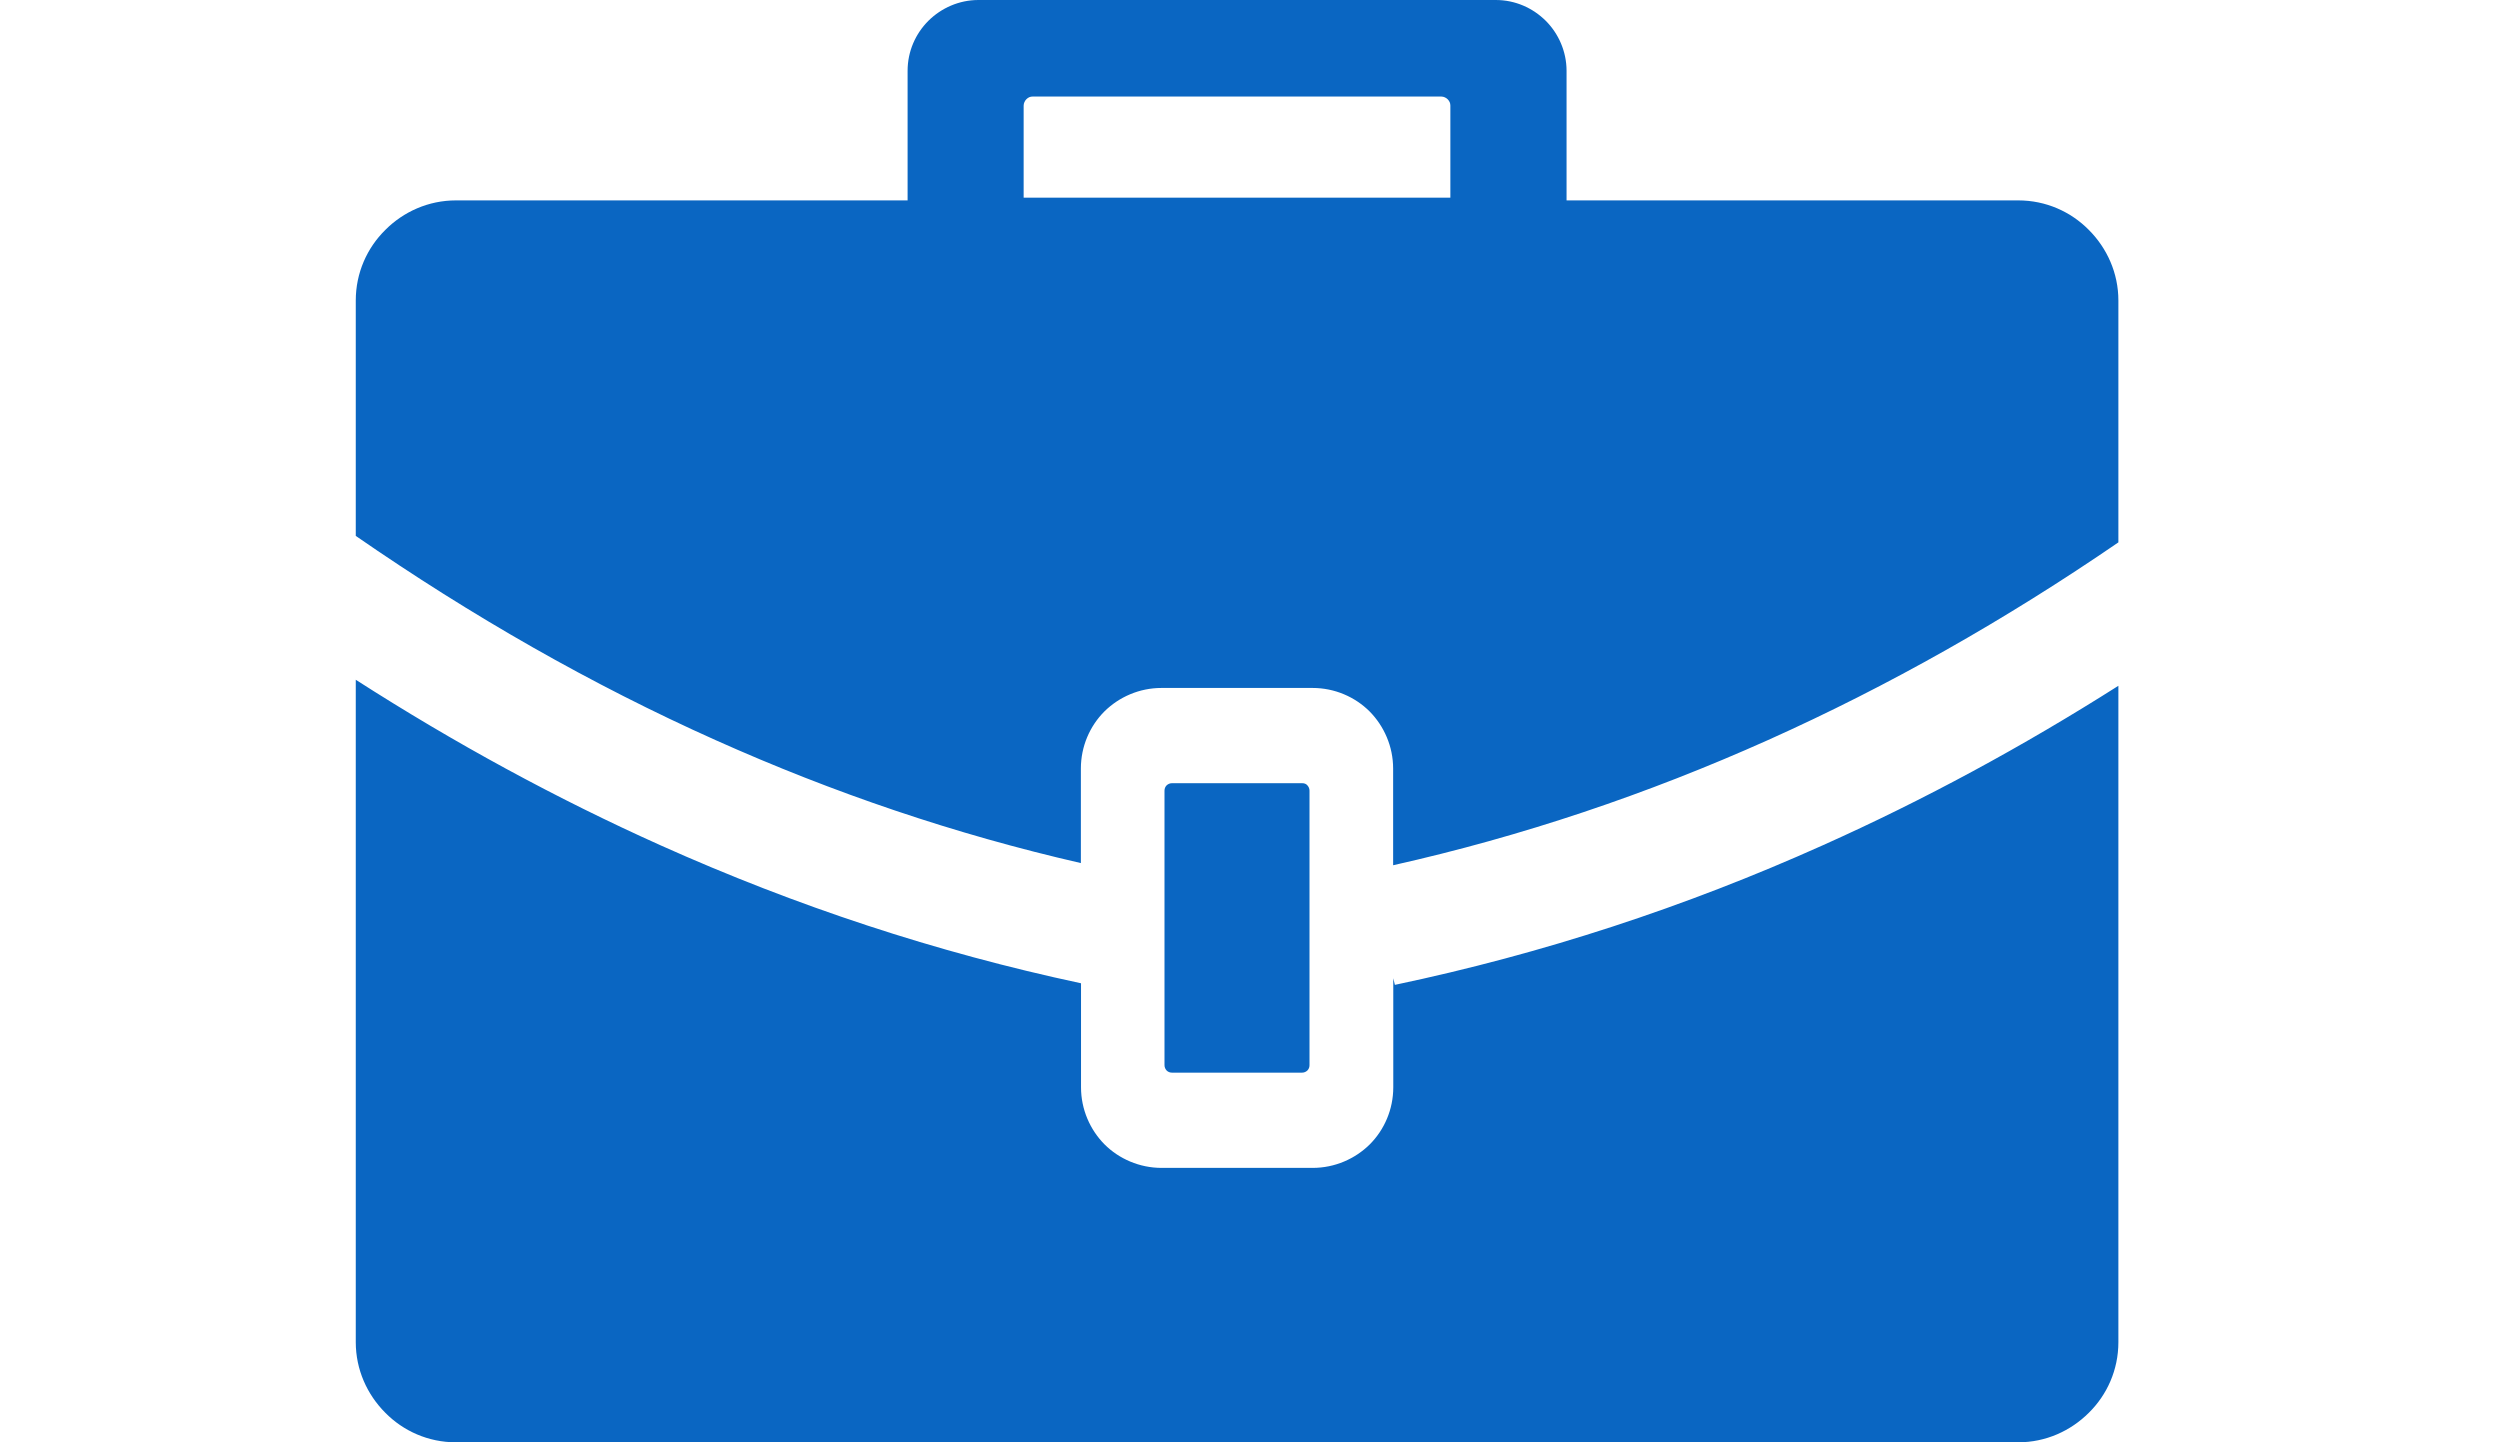 <svg width="52" height="30" viewBox="0 0 62 50" fill="none" xmlns="http://www.w3.org/2000/svg">
<path d="M32.809 27.151H28.294C28.22 27.151 28.16 27.18 28.11 27.225C28.061 27.275 28.036 27.34 28.036 27.409V36.927C28.036 37.002 28.066 37.061 28.11 37.111C28.16 37.161 28.225 37.185 28.294 37.185H32.805C32.879 37.185 32.939 37.156 32.989 37.111C33.038 37.061 33.063 36.996 33.063 36.927V27.409C33.063 27.335 33.033 27.275 32.989 27.225C32.944 27.171 32.879 27.151 32.809 27.151ZM3.471 6.947H19.13V2.456C19.13 1.775 19.408 1.164 19.851 0.721C20.298 0.278 20.915 0 21.586 0H39.518C40.199 0 40.806 0.278 41.253 0.721C41.696 1.164 41.974 1.785 41.974 2.456V6.947H57.633C58.593 6.947 59.458 7.34 60.08 7.971C60.711 8.603 61.104 9.468 61.104 10.418V18.802C57.181 21.492 53.133 23.784 48.961 25.654C44.764 27.534 40.438 28.991 35.962 29.995V26.643C35.962 25.878 35.649 25.172 35.147 24.664C34.645 24.162 33.938 23.849 33.168 23.849H27.931C27.166 23.849 26.459 24.162 25.952 24.664C25.45 25.167 25.137 25.873 25.137 26.643V29.92C20.781 28.921 16.559 27.489 12.466 25.654C8.18 23.735 4.028 21.363 0 18.578V10.418C0 9.458 0.393 8.593 1.024 7.971C1.651 7.34 2.521 6.947 3.471 6.947ZM61.104 23.774V46.529C61.104 47.489 60.711 48.354 60.08 48.976C59.448 49.607 58.583 50 57.633 50H3.471C2.511 50 1.646 49.607 1.024 48.976C0.393 48.344 0 47.479 0 46.529V23.565C3.426 25.763 6.952 27.683 10.577 29.309C15.256 31.407 20.109 33.013 25.142 34.087V37.693C25.142 38.459 25.455 39.165 25.957 39.672C26.459 40.174 27.171 40.487 27.936 40.487H33.172C33.938 40.487 34.645 40.174 35.152 39.672C35.654 39.17 35.967 38.464 35.967 37.693V33.913L36.022 34.142C41.149 33.063 46.092 31.442 50.855 29.304C54.366 27.733 57.782 25.883 61.104 23.774ZM37.648 3.347H23.466C23.381 3.347 23.312 3.376 23.247 3.441C23.197 3.491 23.153 3.575 23.153 3.66V6.852H37.946V3.66C37.946 3.575 37.916 3.506 37.852 3.441C37.802 3.391 37.718 3.347 37.633 3.347H37.648V3.347Z" fill="#0A66C2"/>
</svg>
